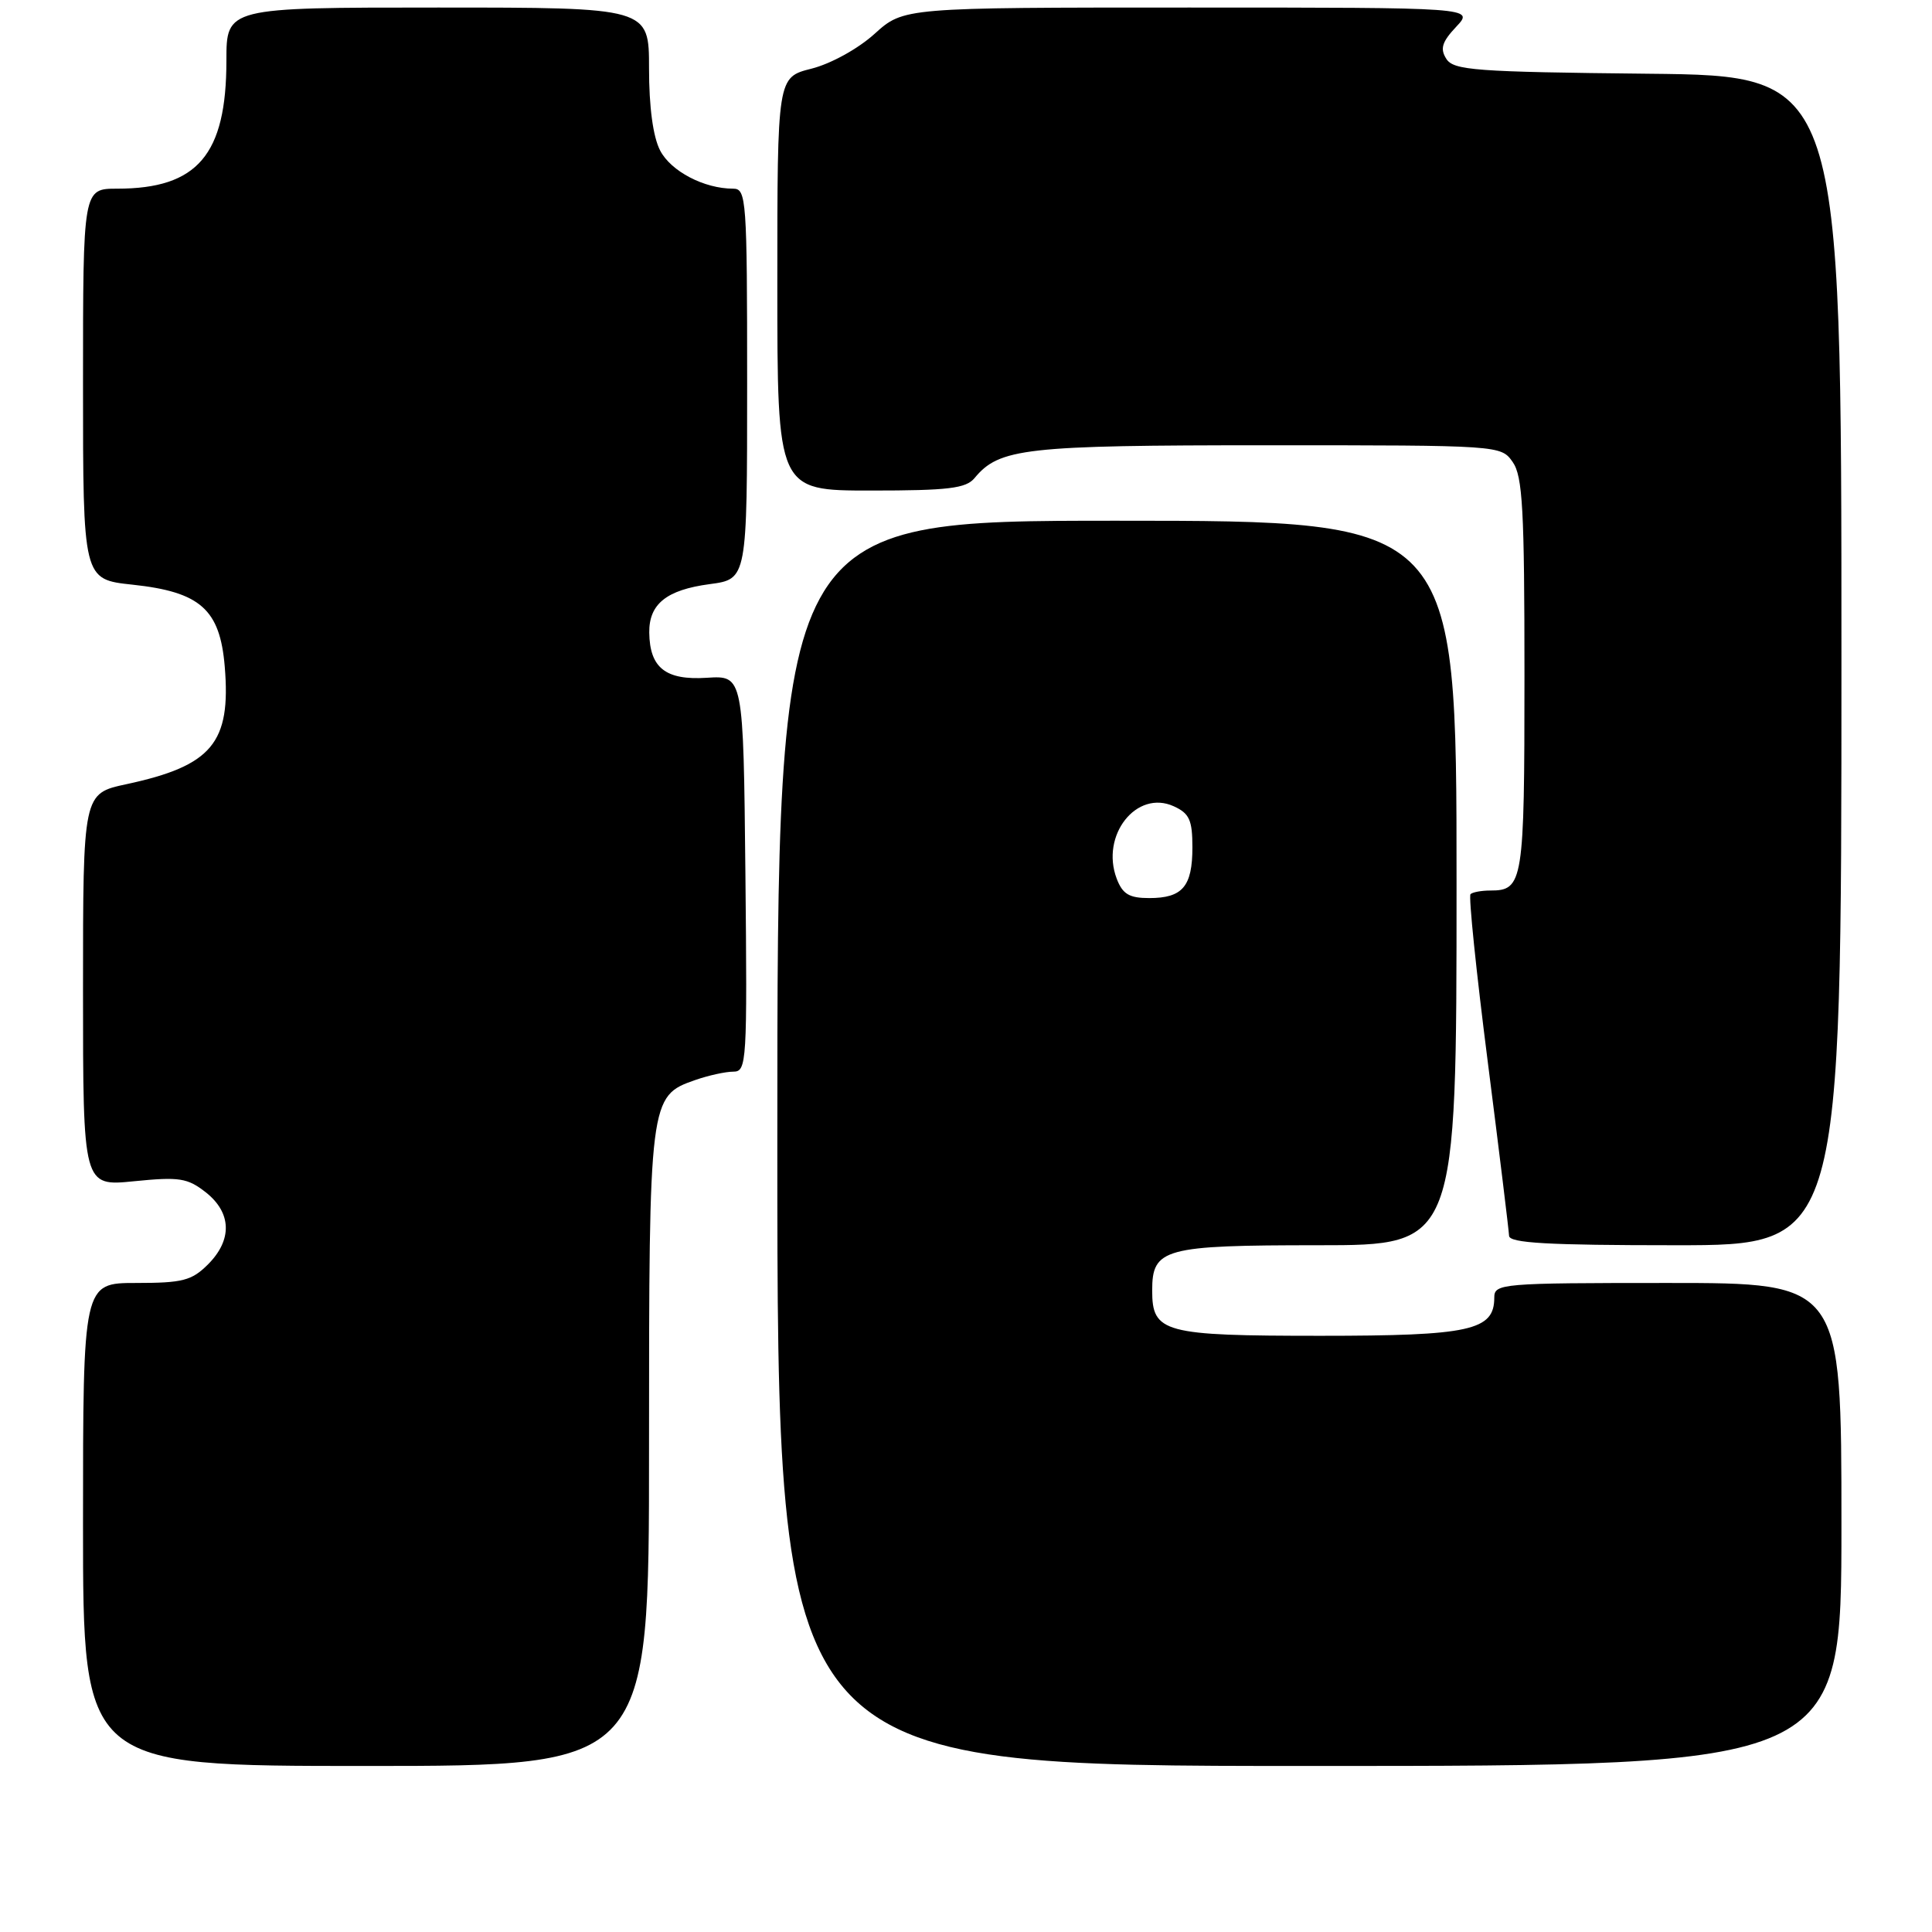 <?xml version="1.0" encoding="UTF-8" standalone="no"?>
<!DOCTYPE svg PUBLIC "-//W3C//DTD SVG 1.1//EN" "http://www.w3.org/Graphics/SVG/1.1/DTD/svg11.dtd" >
<svg xmlns="http://www.w3.org/2000/svg" xmlns:xlink="http://www.w3.org/1999/xlink" version="1.1" viewBox="0 0 256 256">
 <g >
 <path fill="currentColor"
d=" M 86.00 191.95 C 86.00 145.55 86.04 145.23 92.12 143.11 C 93.87 142.50 96.14 142.00 97.17 142.00 C 98.95 142.00 99.02 140.81 98.77 115.75 C 98.50 89.50 98.50 89.50 93.65 89.81 C 88.20 90.16 86.09 88.50 86.03 83.82 C 85.99 80.03 88.32 78.16 94.04 77.40 C 99.00 76.74 99.00 76.74 99.00 50.87 C 99.00 26.36 98.90 25.00 97.15 25.00 C 93.30 25.00 88.89 22.69 87.47 19.94 C 86.53 18.13 86.00 14.18 86.00 9.05 C 86.00 1.00 86.00 1.00 58.00 1.00 C 30.00 1.00 30.00 1.00 30.00 8.03 C 30.00 20.51 26.17 25.00 15.53 25.00 C 11.00 25.00 11.00 25.00 11.00 50.88 C 11.00 76.77 11.00 76.77 17.54 77.47 C 26.55 78.43 29.15 80.74 29.78 88.33 C 30.62 98.45 28.09 101.47 16.75 103.91 C 11.00 105.14 11.00 105.14 11.00 131.17 C 11.00 157.20 11.00 157.20 17.77 156.52 C 23.77 155.92 24.84 156.09 27.27 157.99 C 30.70 160.70 30.81 164.29 27.55 167.55 C 25.40 169.69 24.19 170.00 18.05 170.00 C 11.00 170.00 11.00 170.00 11.00 202.00 C 11.00 234.00 11.00 234.00 48.50 234.00 C 86.00 234.00 86.00 234.00 86.00 191.95 Z  M 244.00 202.00 C 244.00 170.00 244.00 170.00 221.00 170.00 C 198.89 170.00 198.00 170.08 198.00 171.94 C 198.00 176.30 194.80 177.00 174.97 177.00 C 154.17 177.00 152.67 176.59 152.67 171.00 C 152.67 165.42 154.20 165.00 174.69 165.00 C 193.00 165.00 193.00 165.00 193.00 117.00 C 193.00 69.00 193.00 69.00 148.00 69.00 C 103.00 69.00 103.00 69.00 103.00 151.50 C 103.00 234.00 103.00 234.00 173.50 234.00 C 244.00 234.00 244.00 234.00 244.00 202.00 Z  M 244.00 87.52 C 244.00 10.03 244.00 10.03 218.36 9.77 C 195.46 9.53 192.60 9.32 191.64 7.79 C 190.79 6.45 191.07 5.55 192.96 3.54 C 195.35 1.00 195.35 1.00 157.55 1.00 C 119.74 1.00 119.74 1.00 115.89 4.48 C 113.69 6.47 110.09 8.45 107.52 9.10 C 103.00 10.24 103.00 10.24 103.00 37.62 C 103.00 65.00 103.00 65.00 115.38 65.00 C 125.68 65.00 127.99 64.72 129.13 63.35 C 132.42 59.38 135.77 59.00 167.91 59.00 C 198.79 59.00 198.89 59.01 200.44 61.22 C 201.76 63.10 202.00 67.54 202.00 89.52 C 202.00 116.95 201.83 118.00 197.47 118.00 C 196.29 118.00 195.12 118.22 194.85 118.48 C 194.58 118.75 195.61 128.76 197.14 140.73 C 198.67 152.71 199.93 163.06 199.96 163.75 C 199.99 164.71 205.09 165.00 222.00 165.00 C 244.00 165.00 244.00 165.00 244.00 87.52 Z  M 147.97 116.43 C 145.79 110.68 150.60 104.58 155.54 106.84 C 157.60 107.78 158.00 108.66 158.00 112.28 C 158.00 117.47 156.69 119.00 152.28 119.00 C 149.63 119.00 148.75 118.48 147.97 116.43 Z "/>
</g>
</svg>